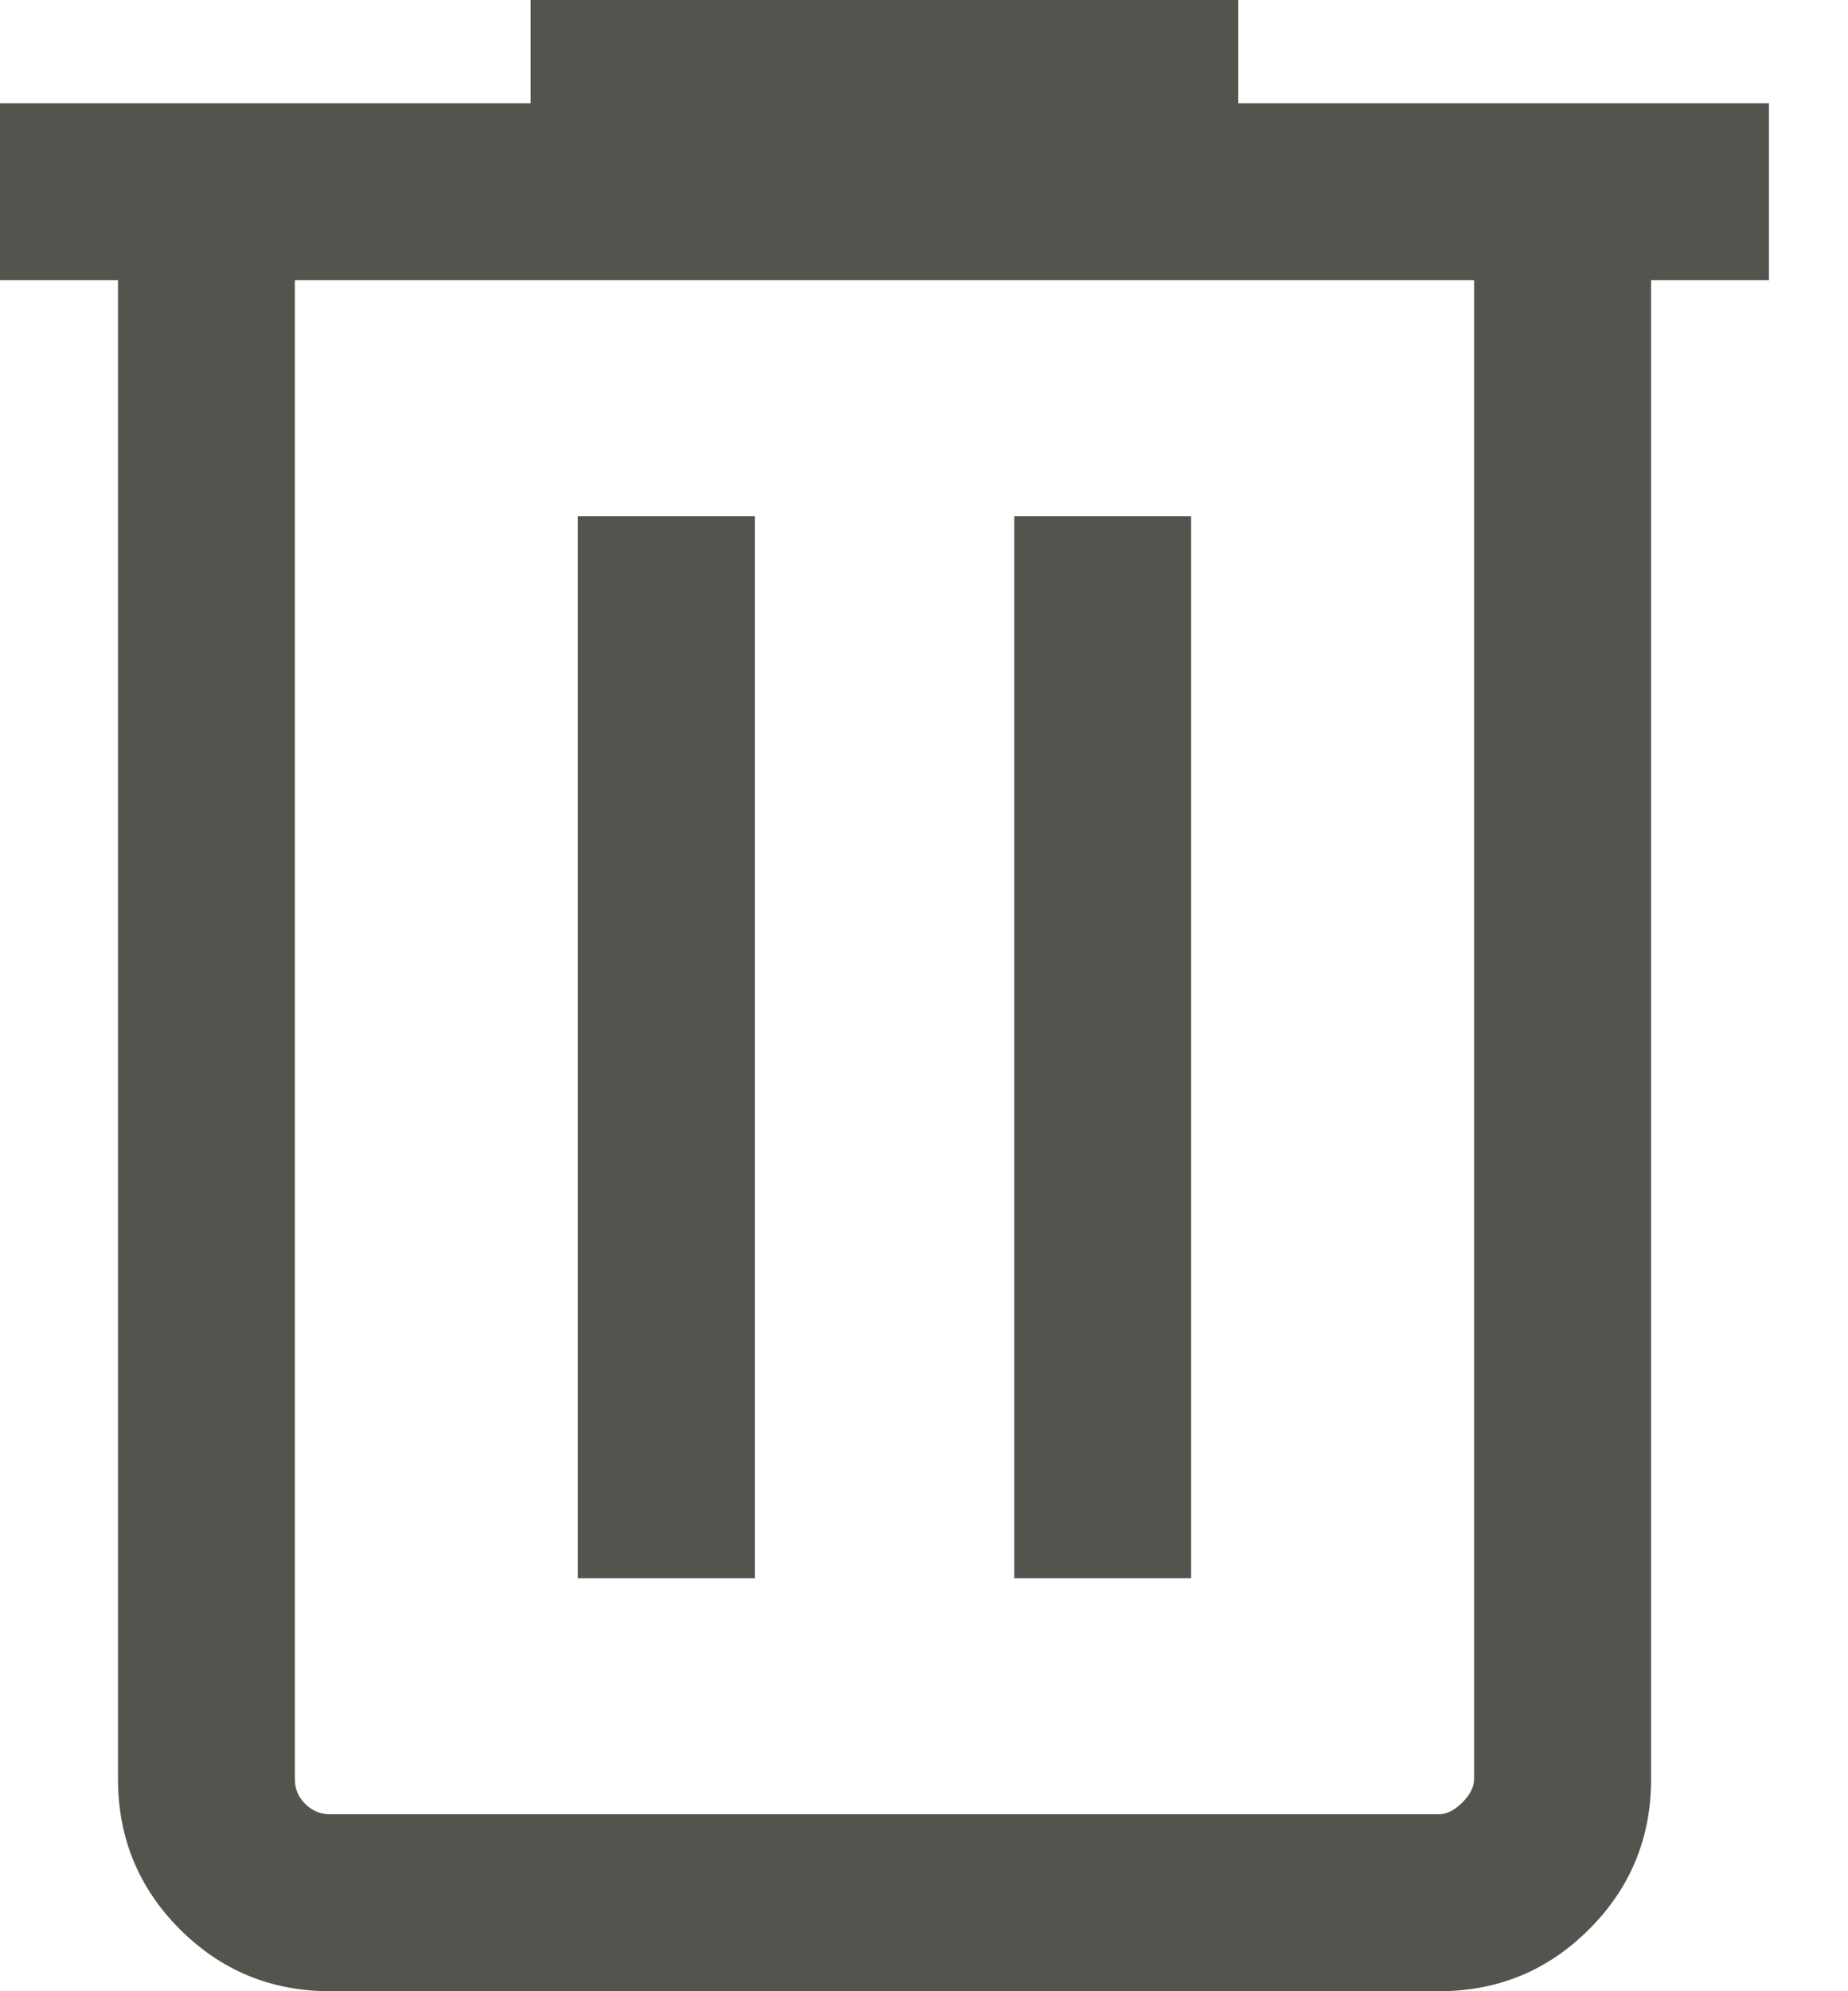 <svg width="13px" height="14px" viewBox="0 0 13 14" version="1.1" xmlns="http://www.w3.org/2000/svg">
    <g id="Settings-/-Pro" stroke="none" stroke-width="1" fill="none" fill-rule="evenodd">
        <g id="Table-Views" transform="translate(-881, -394)">
            <g id="Body" transform="translate(59, 215)" fill="#55534E" fill-rule="nonzero">
                <g id="Table-View" transform="translate(806, 106)">
                    <g id="delete" transform="translate(16, 73)">
                        <g id="icon/delete-3" transform="translate(0, 0)">
                            <path d="M2.323,14 C1.908,14 1.556,13.855 1.265,13.564 C0.975,13.274 0.83,12.921 0.83,12.507 L0.83,1.97 L0,1.97 L0,0.726 L3.733,0.726 L3.733,0 L8.711,0 L8.711,0.726 L12.444,0.726 L12.444,1.97 L11.615,1.97 L11.615,12.507 C11.615,12.921 11.47,13.274 11.179,13.564 C10.889,13.855 10.536,14 10.121,14 L2.323,14 Z M10.37,1.97 L2.074,1.97 L2.074,12.507 C2.074,12.576 2.098,12.635 2.147,12.683 C2.195,12.731 2.254,12.756 2.323,12.756 L10.121,12.756 C10.177,12.756 10.232,12.728 10.287,12.673 C10.343,12.617 10.37,12.562 10.37,12.507 L10.37,1.97 Z M4.065,11.096 L5.31,11.096 L5.31,3.63 L4.065,3.63 L4.065,11.096 Z M7.135,11.096 L8.379,11.096 L8.379,3.63 L7.135,3.63 L7.135,11.096 Z M2.074,1.97 L2.074,12.756 L2.074,12.507 L2.074,1.97 Z"
                                  id="Shape"></path>
                        </g>
                    </g>
                </g>
            </g>
        </g>
    </g>
</svg>